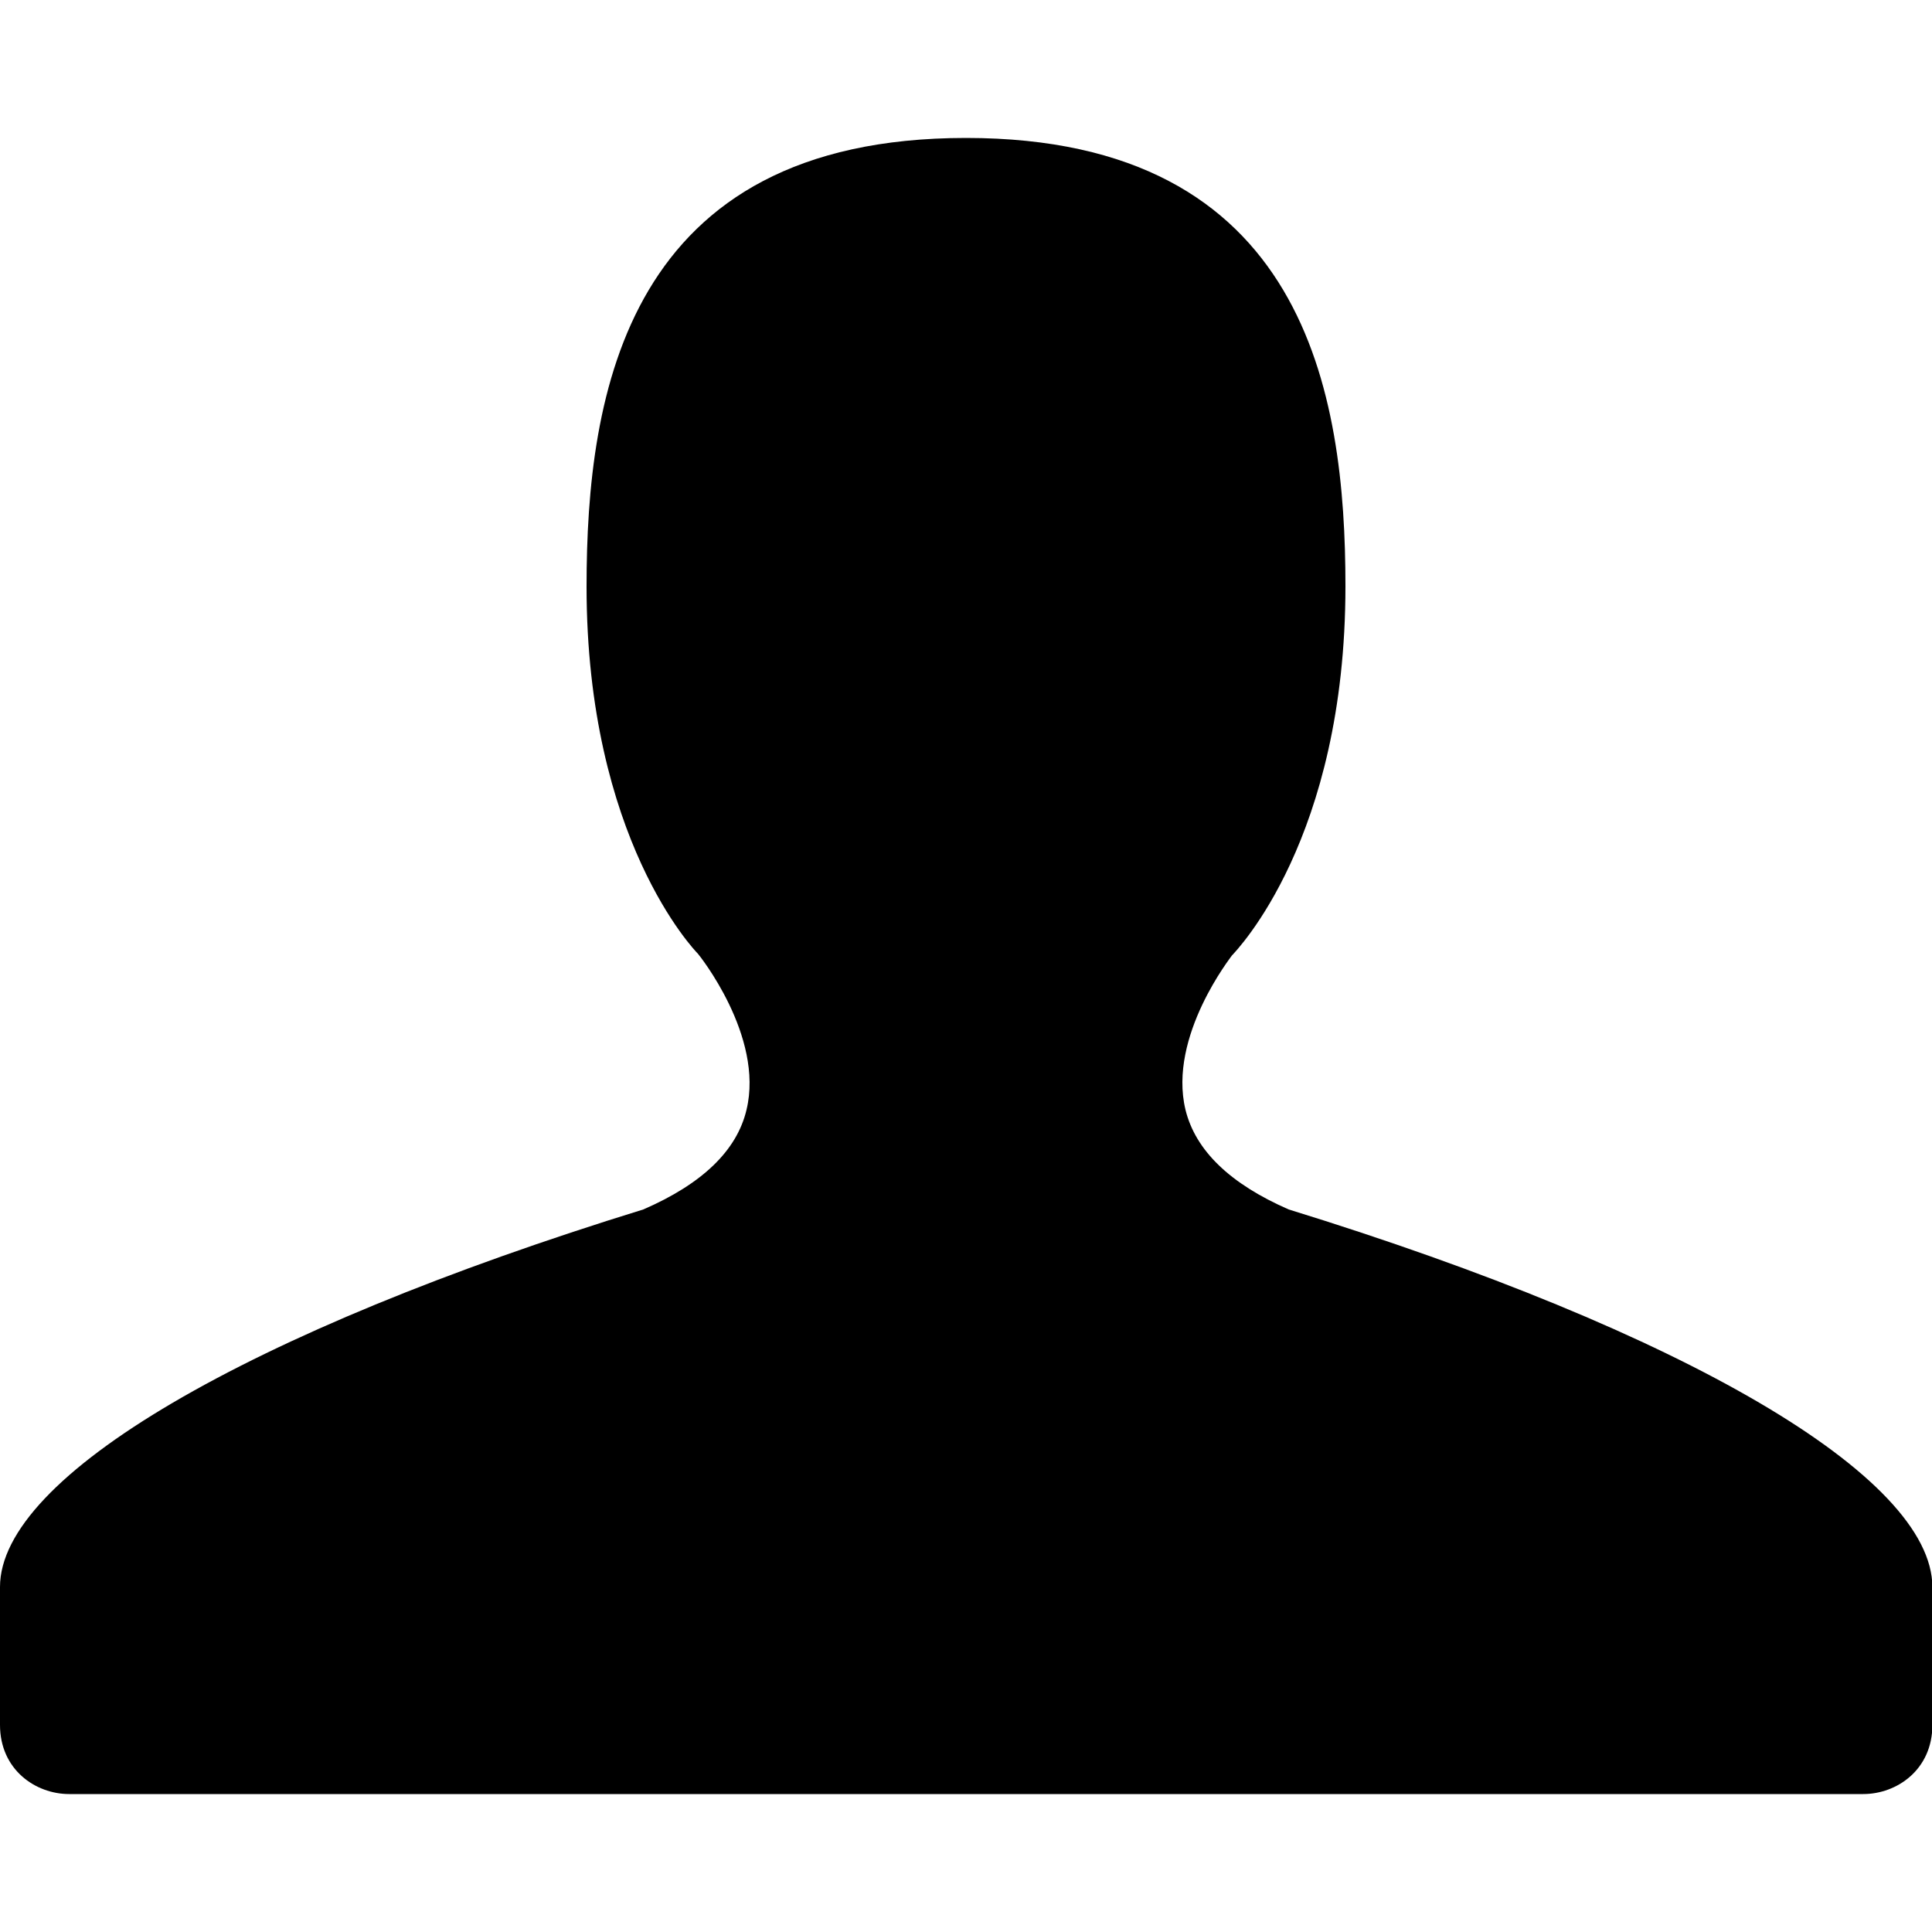 <?xml version="1.0" encoding="utf-8"?>
<!-- Generator: Adobe Illustrator 18.0.0, SVG Export Plug-In . SVG Version: 6.00 Build 0)  -->
<!DOCTYPE svg PUBLIC "-//W3C//DTD SVG 1.1//EN" "http://www.w3.org/Graphics/SVG/1.1/DTD/svg11.dtd">
<svg version="1.1" id="Arrow_1_" xmlns="http://www.w3.org/2000/svg" xmlns:xlink="http://www.w3.org/1999/xlink" x="0px" y="0px"
	 width="500px" height="500px" viewBox="0 0 500 500" enable-background="new 0 0 500 500" xml:space="preserve">
<g id="_x39_73-user-selected_x40_2x.png">
	<g>
		<path d="M333.5,313c-15.1-6.6-24.1-15.2-26.7-25.8c-4.6-19.1,12.1-39.9,12-39.9c1.2-1.3,29.4-30.2,29.4-95.6
			C348.2,102,338,35.7,250,35.7c-88,0-98.2,66.2-98.2,116.1c0,65.4,28.2,94.4,28.8,95c0.2,0.2,17.2,21.3,12.6,40.4
			c-2.5,10.6-11.5,19.2-26.7,25.8C63.8,344.7,0,382.1,0,410.7v35.7c0,11.6,9.2,17.9,17.9,17.9h464.3c8.7,0,17.9-6.3,17.9-17.9v-35.7
			C500,382.1,436.2,344.7,333.5,313z"/>
	</g>
</g>
</svg>
